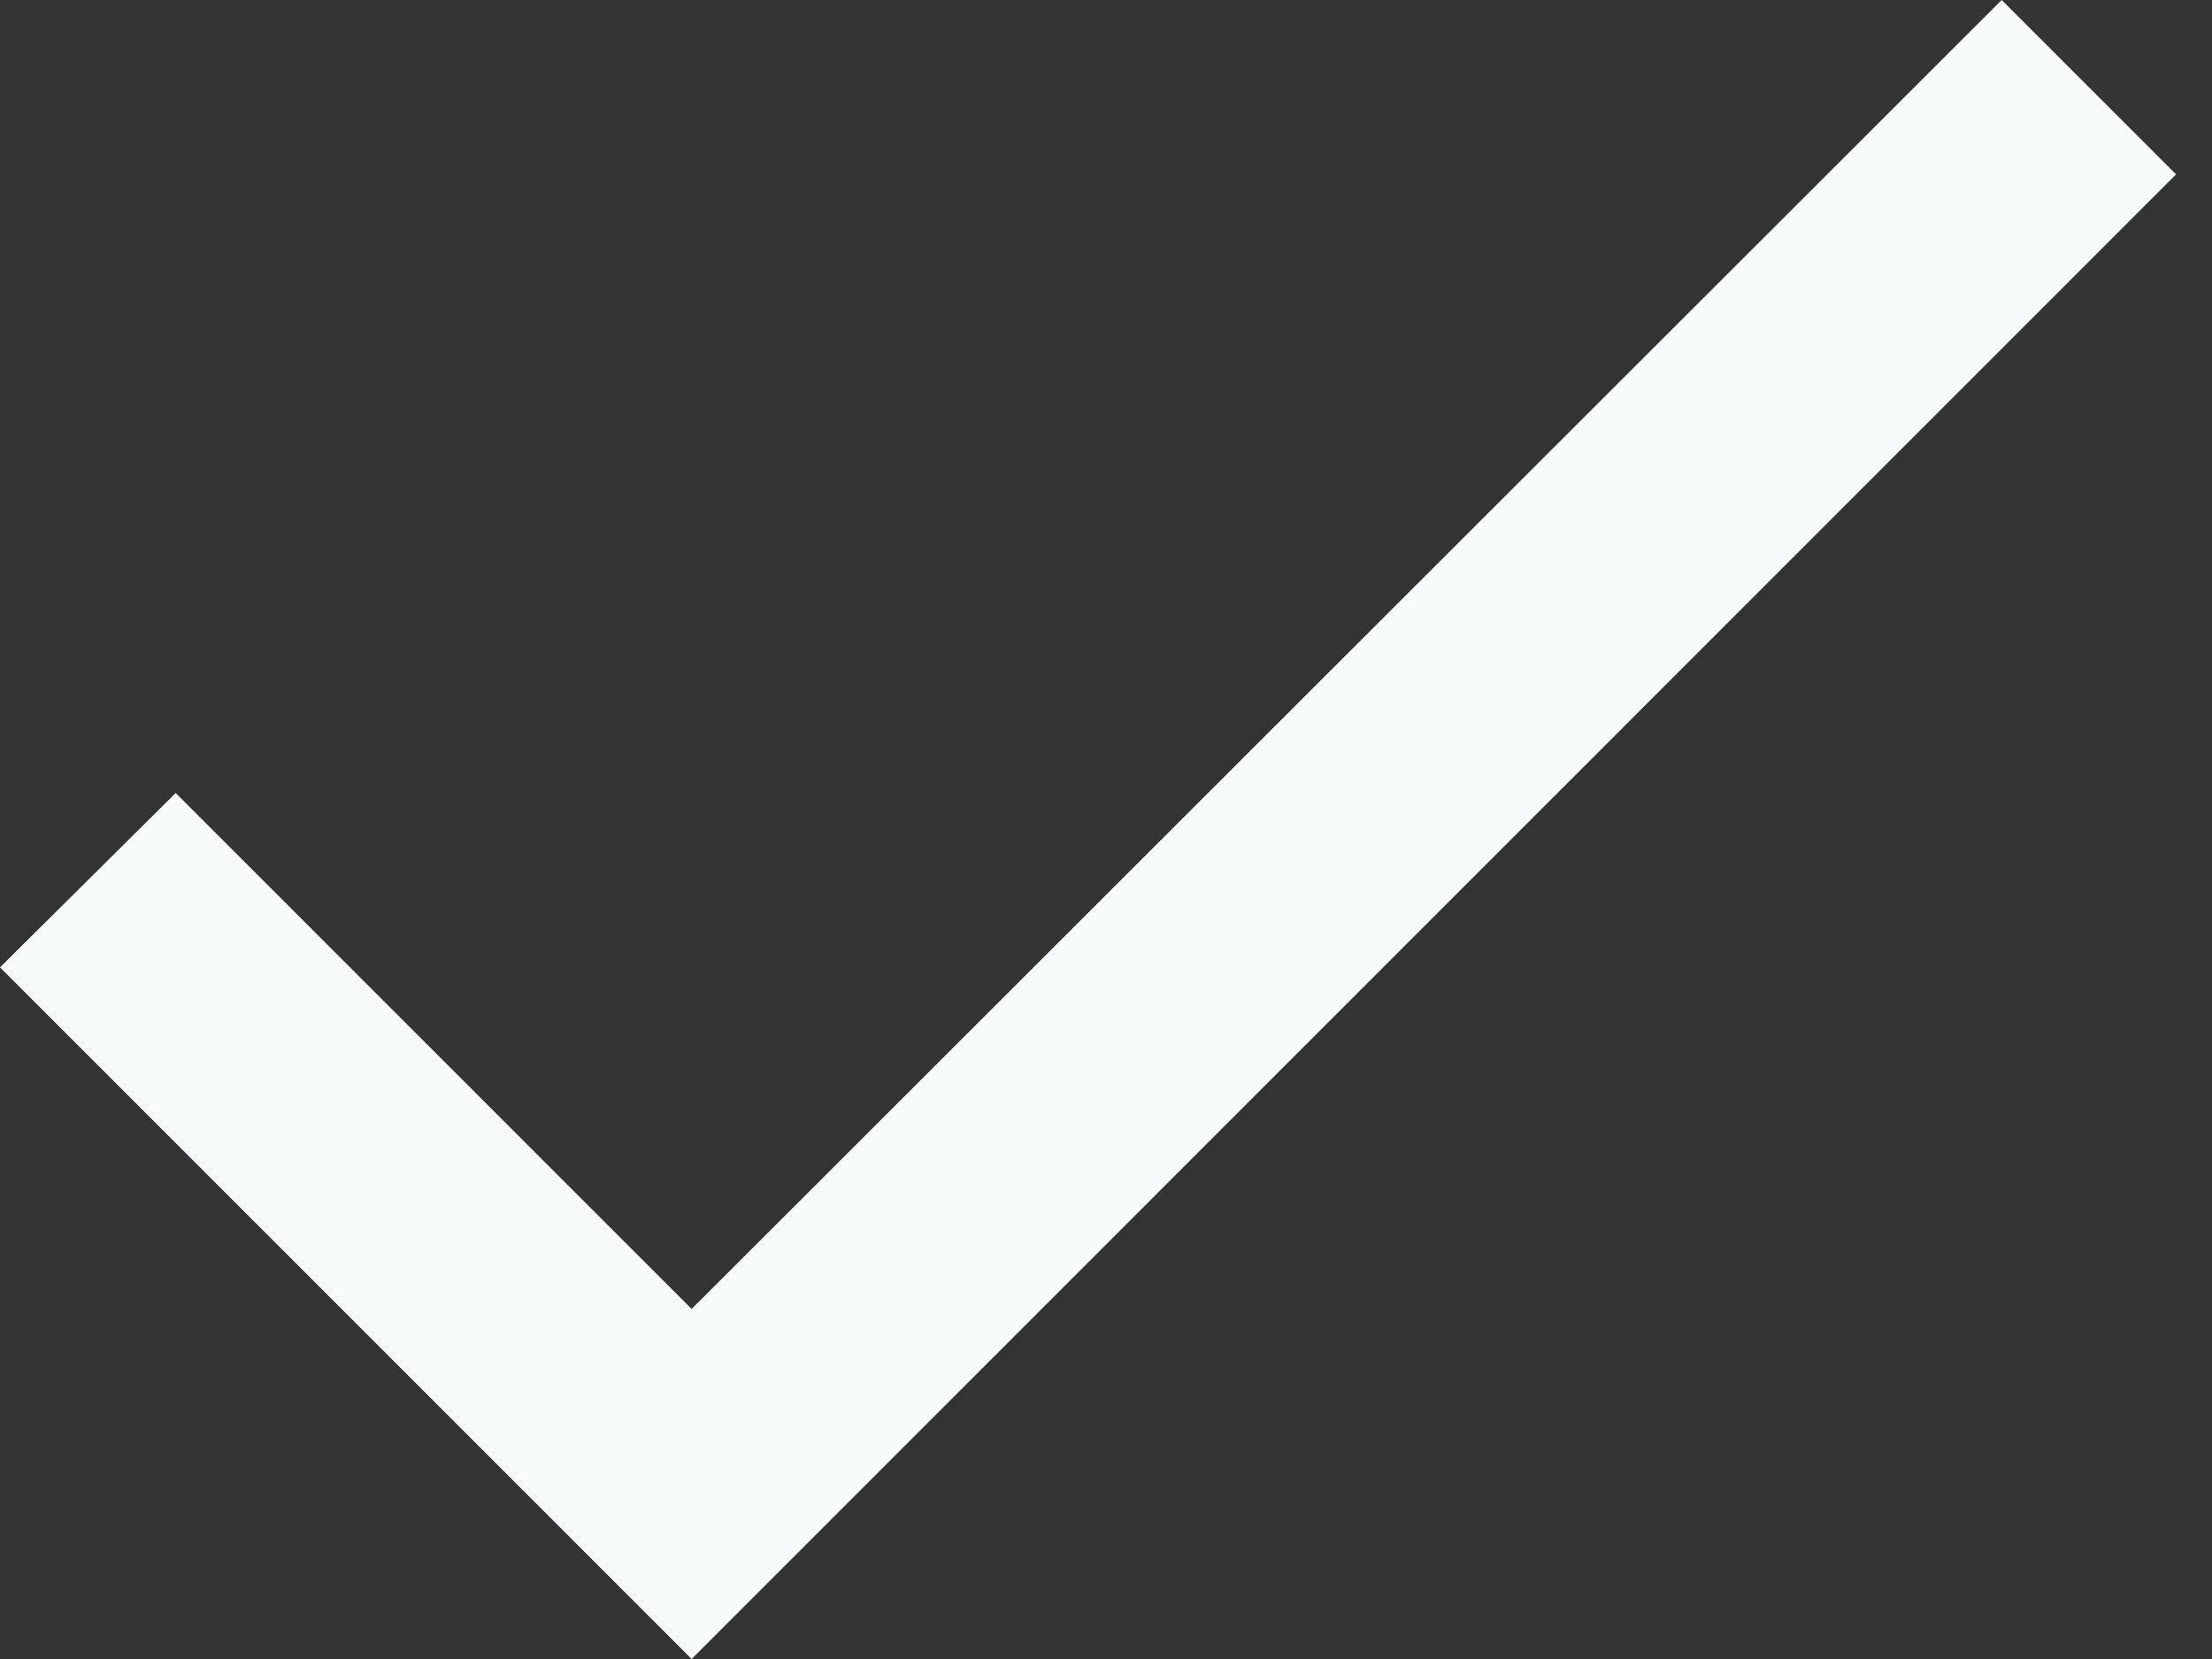 <svg width="12" height="9" viewBox="0 0 12 9" fill="none" xmlns="http://www.w3.org/2000/svg">
<rect x="0" y="0" width="12" height="9" fill="#333333" stroke="none"/>
<path d="M3.752 7.101L0.953 4.302L0 5.248L3.752 9L11.805 0.946L10.859 0L3.752 7.101Z" fill="#F7FBFC"/>
</svg>
